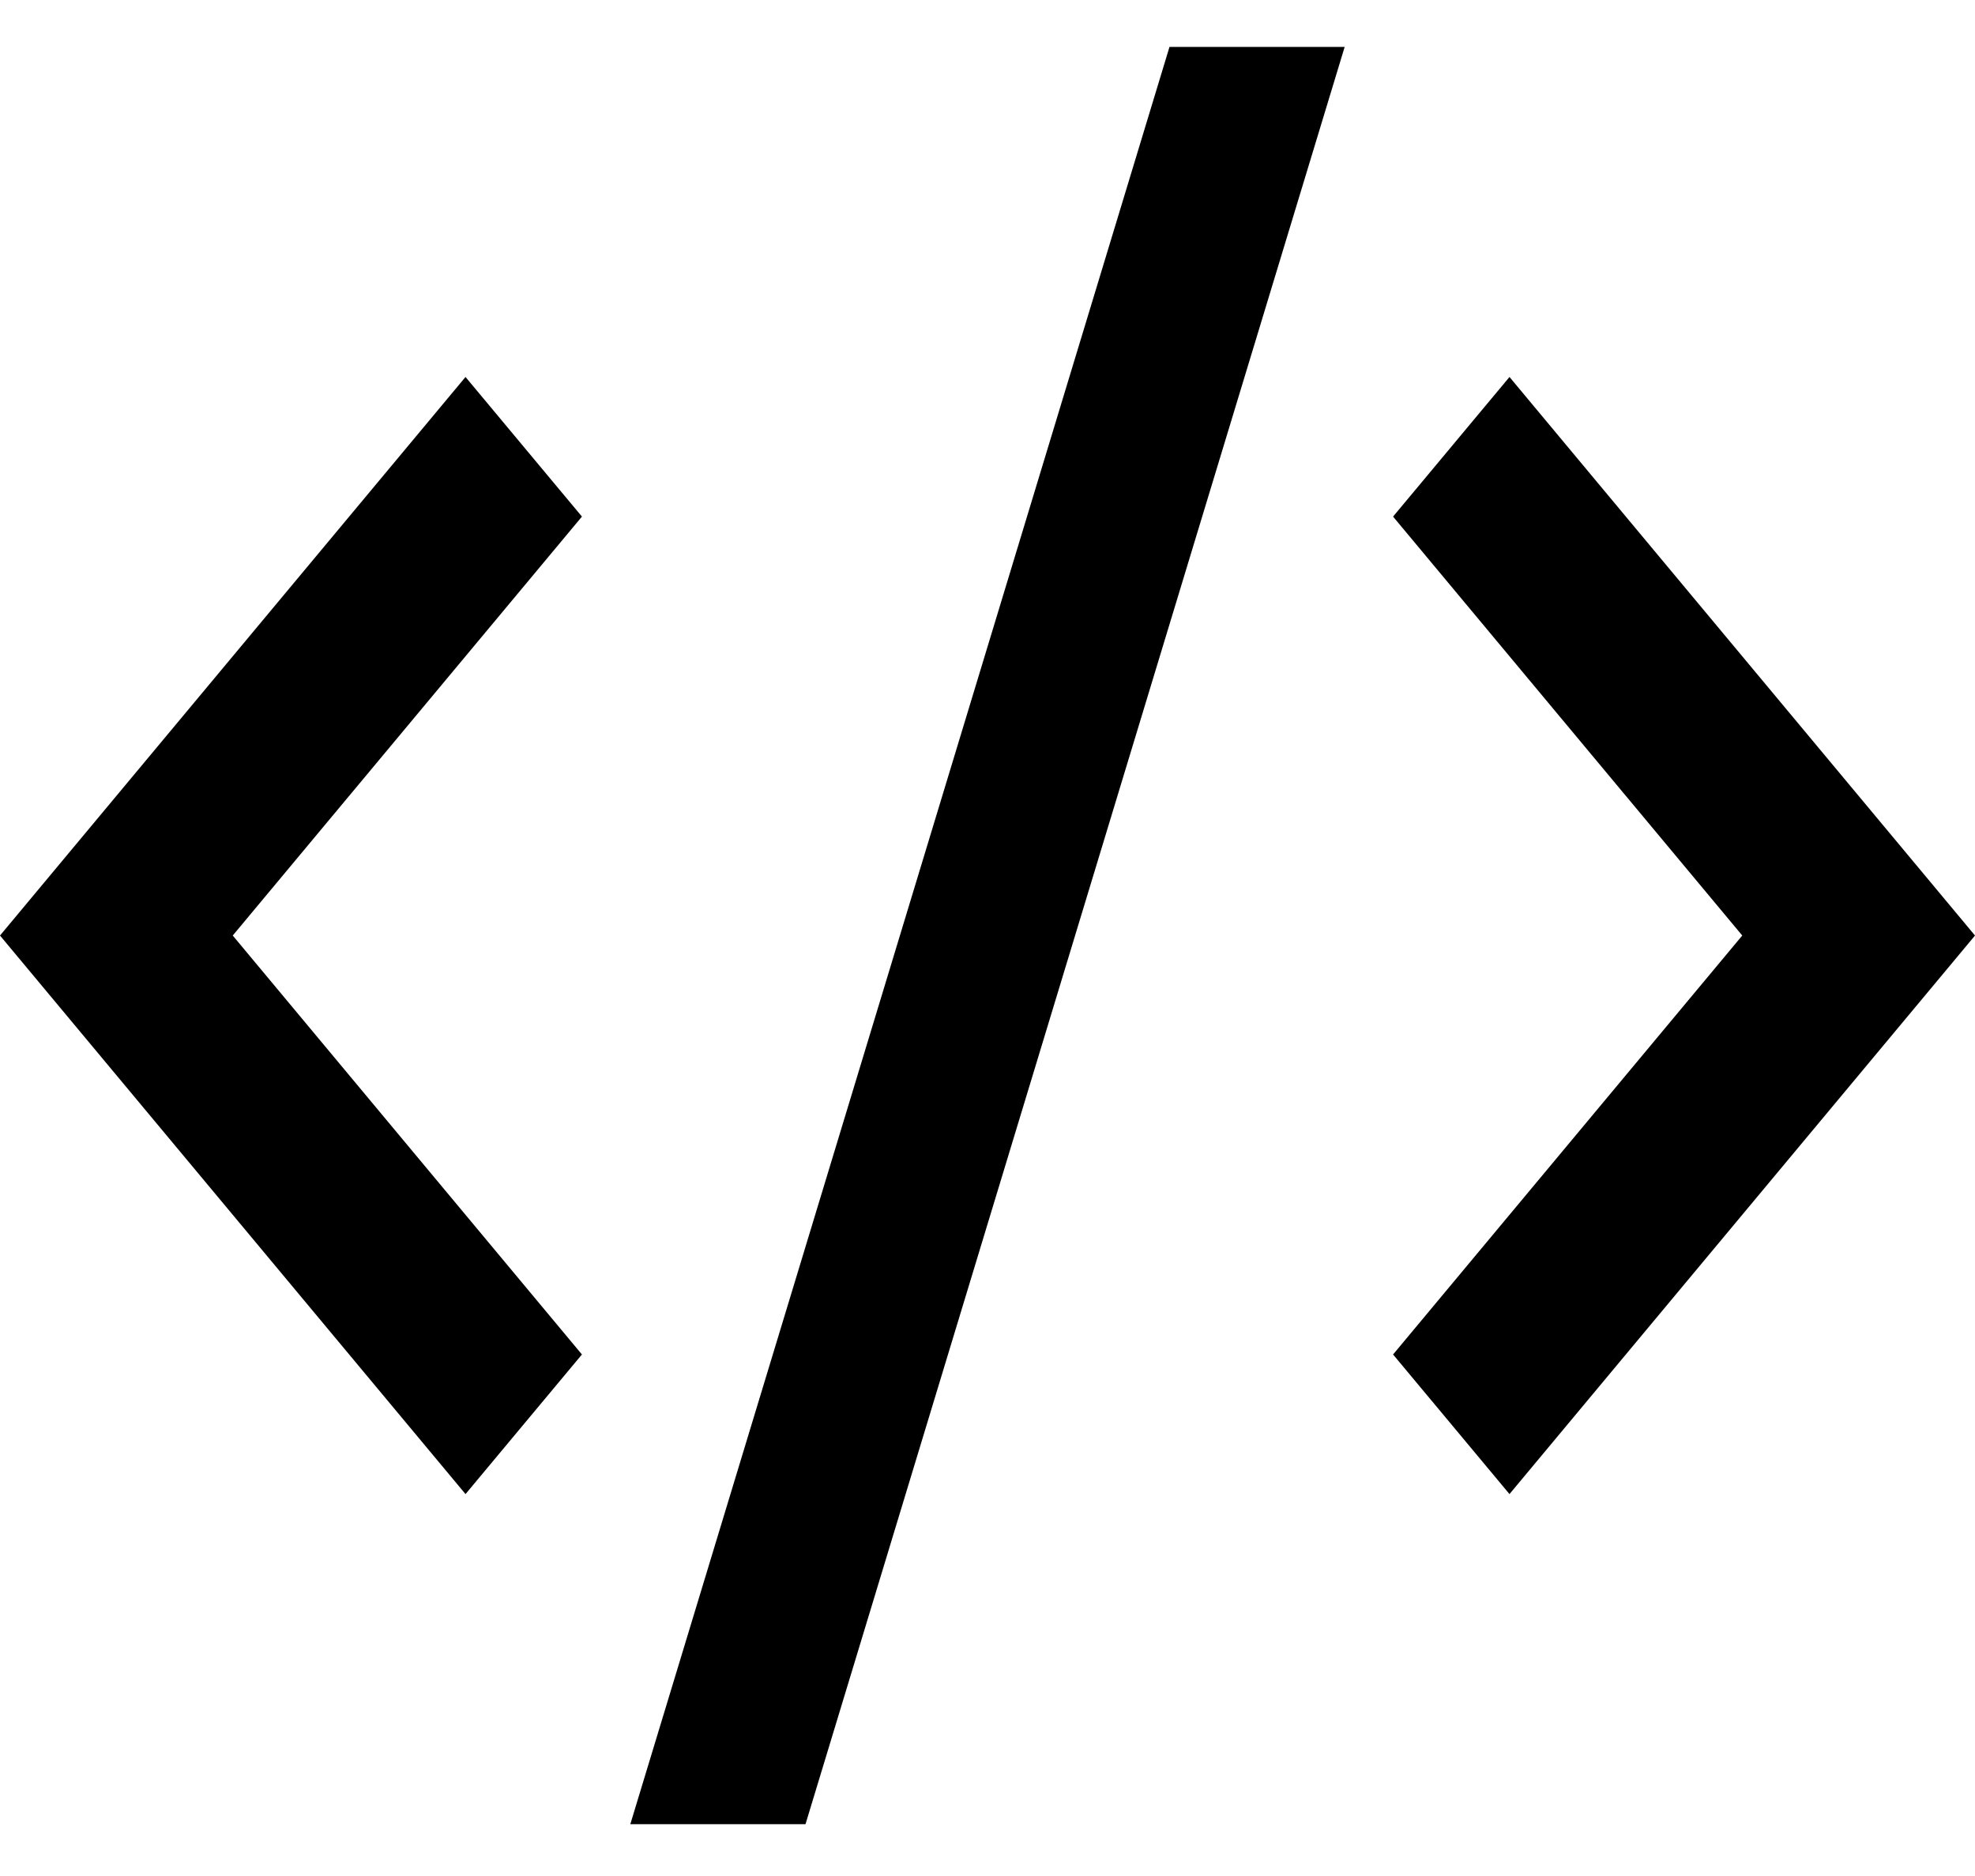 <svg width="20" height="19" viewBox="0 0 20 19" fill="none" xmlns="http://www.w3.org/2000/svg">
<path d="M20 9.475L15.286 15.132L14.107 13.718L17.643 9.475L14.107 5.232L15.286 3.818L20 9.475ZM2.357 9.475L5.893 13.718L4.714 15.132L0 9.475L4.714 3.818L5.893 5.232L2.357 9.475ZM8.157 18.475H6.383L11.843 0.475H13.617L8.157 18.475Z" fill="currentColor"/>
</svg>
